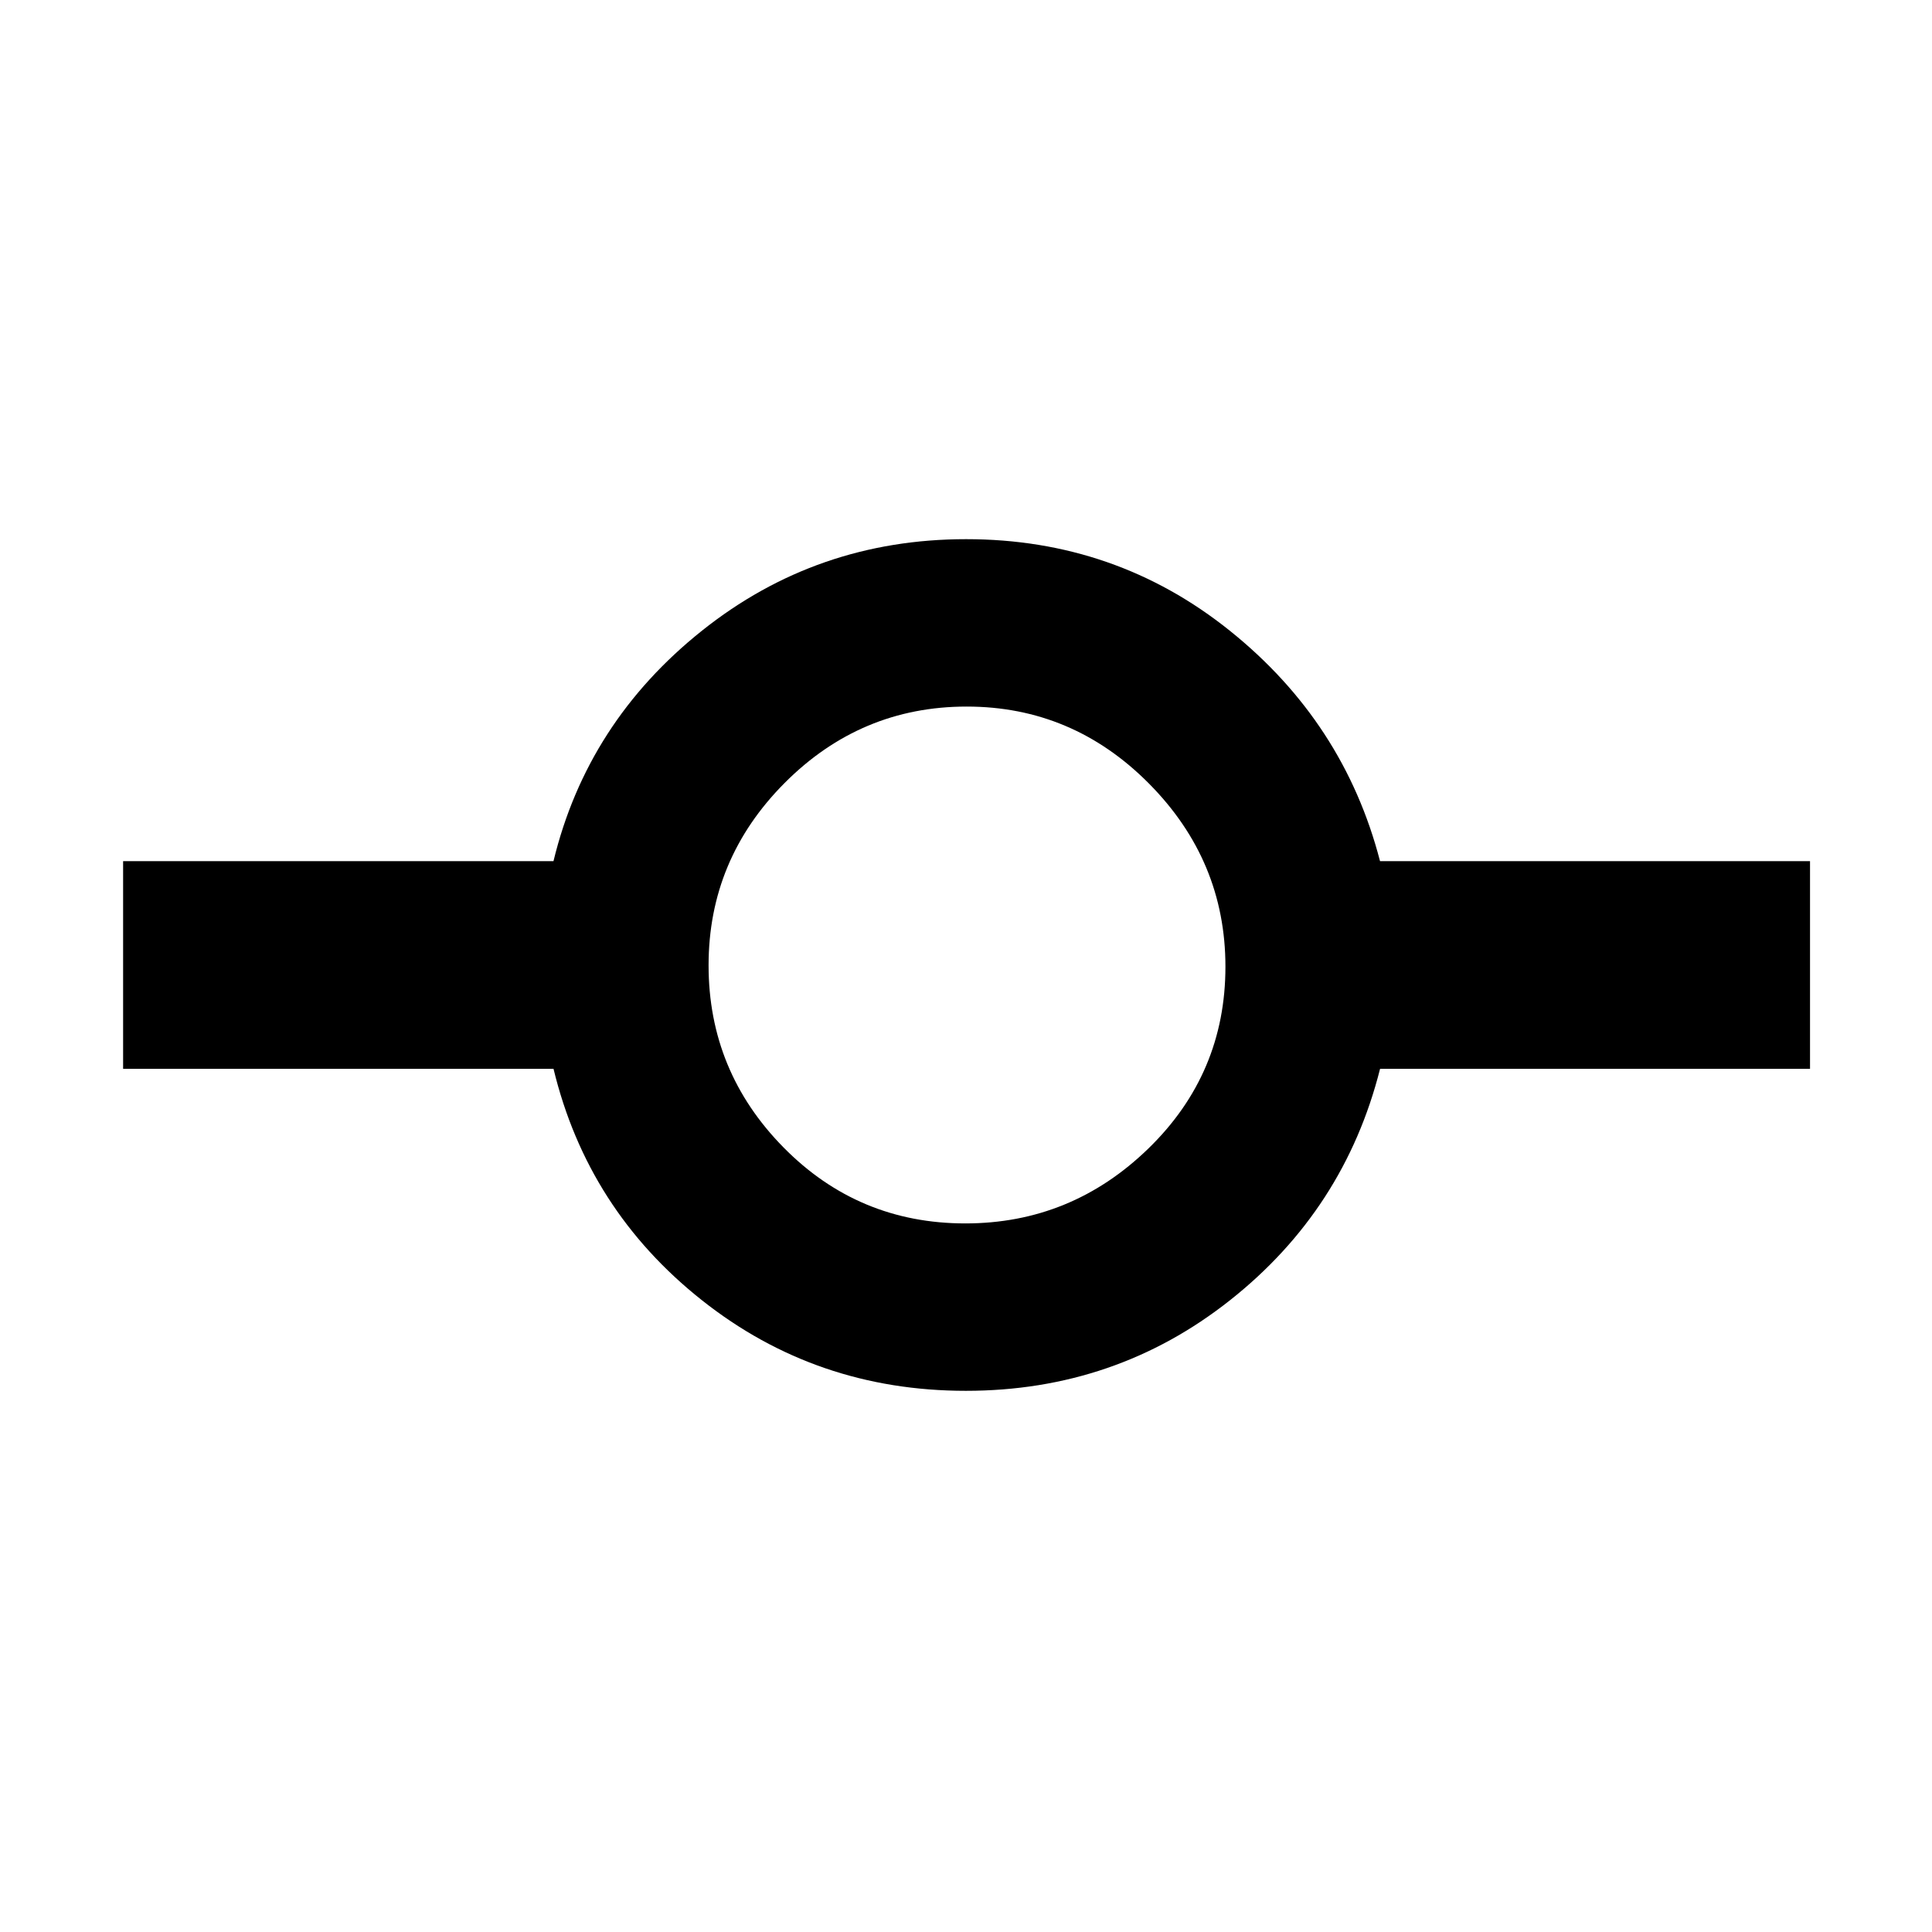 <svg xmlns="http://www.w3.org/2000/svg" height="48" viewBox="0 -960 960 960" width="48"><path d="M479.94-268.91q-74.34 0-131.15-45t-73.75-115H61.17v-103.18h213.85q16.72-69 73.75-114.5t131.31-45.5q74.28 0 131.02 45.5 56.73 45.5 74.63 114.5h213.66v103.18H685.75q-17.68 70-74.58 115-56.89 45-131.23 45Zm-.28-83.18q52.66 0 90.96-37.21 38.29-37.21 38.29-90.36 0-52.66-37.96-90.96-37.96-38.29-90.61-38.29-52.66 0-90.46 37.96-37.79 37.96-37.79 90.61 0 52.66 37.21 90.46 37.21 37.79 90.36 37.79Z"/></svg>